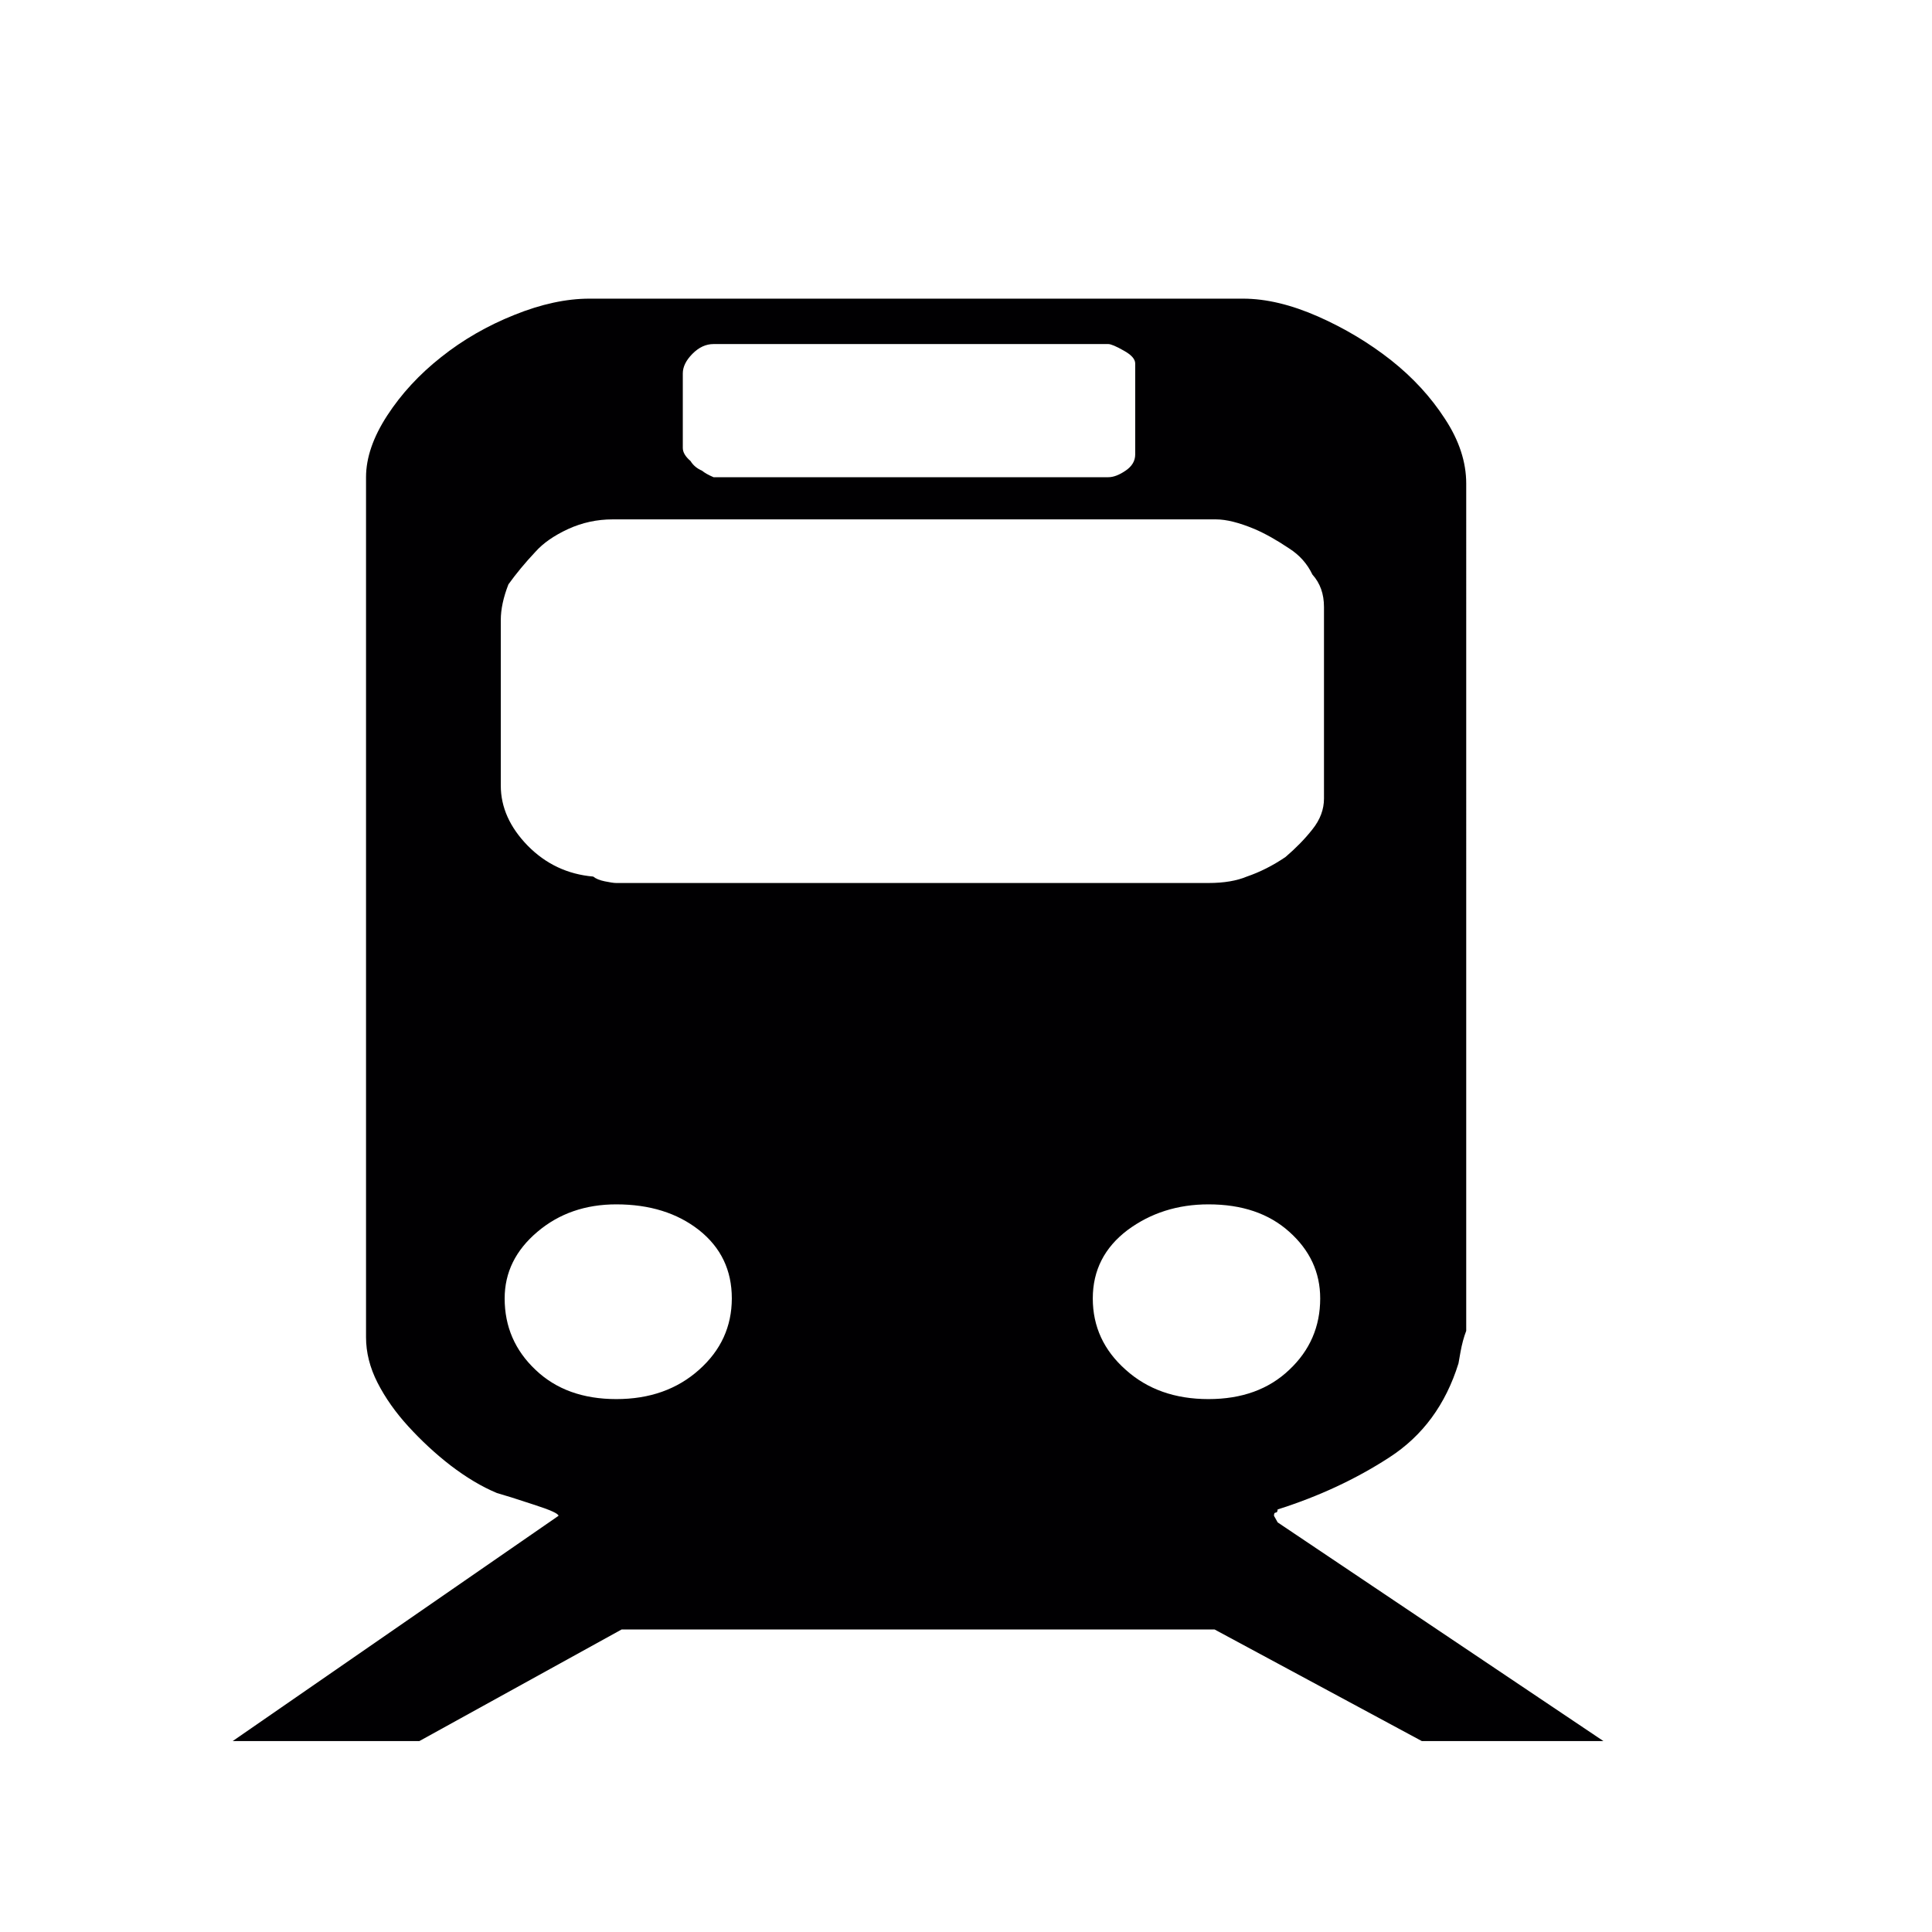 <?xml version="1.0" encoding="utf-8"?>
<!-- Generator: Adobe Illustrator 15.1.0, SVG Export Plug-In . SVG Version: 6.00 Build 0)  -->
<!DOCTYPE svg PUBLIC "-//W3C//DTD SVG 1.1//EN" "http://www.w3.org/Graphics/SVG/1.1/DTD/svg11.dtd">
<svg version="1.1" id="Layer_1" xmlns="http://www.w3.org/2000/svg" xmlns:xlink="http://www.w3.org/1999/xlink" x="0px" y="0px"
	 width="24px" height="24px" viewBox="0 0 24 24" enable-background="new 0 0 24 24" xml:space="preserve">
<path fill="#010002" d="M15.872,18.912l-0.046-0.082c0-0.026,0.006-0.04,0.021-0.04c0.015,0,0.024-0.012,0.024-0.039
	c0.509-0.161,0.973-0.377,1.387-0.646c0.415-0.268,0.701-0.657,0.86-1.169l0.025-0.142c0.017-0.093,0.04-0.182,0.071-0.262V6.008
	c0-0.268-0.088-0.538-0.265-0.806c-0.174-0.269-0.396-0.511-0.667-0.726c-0.273-0.215-0.574-0.396-0.908-0.544
	C16.04,3.785,15.729,3.71,15.442,3.71H7.322c-0.287,0-0.599,0.067-0.933,0.202C6.054,4.046,5.75,4.221,5.479,4.437
	C5.208,4.651,4.985,4.893,4.81,5.162S4.547,5.687,4.547,5.928v10.684c0,0.188,0.047,0.377,0.143,0.565
	c0.096,0.188,0.224,0.369,0.383,0.543c0.161,0.176,0.335,0.338,0.525,0.485c0.193,0.147,0.383,0.262,0.575,0.342
	c0.095,0.027,0.247,0.074,0.454,0.143c0.207,0.066,0.311,0.113,0.311,0.14l-4.047,2.798h2.319l2.512-1.386h7.366l2.574,1.386h2.256
	L15.872,18.912z M8.482,4.638c0-0.081,0.04-0.162,0.119-0.242c0.081-0.082,0.168-0.122,0.263-0.122h4.904
	c0.031,0,0.097,0.027,0.191,0.081c0.098,0.054,0.143,0.107,0.143,0.161v1.129c0,0.081-0.04,0.148-0.12,0.202
	c-0.078,0.053-0.149,0.081-0.214,0.081H8.864C8.801,5.901,8.753,5.874,8.722,5.848C8.658,5.82,8.61,5.78,8.578,5.727
	C8.515,5.673,8.482,5.619,8.482,5.565V4.638z M6.221,7.703c0-0.135,0.032-0.283,0.095-0.444C6.413,7.124,6.524,6.99,6.651,6.855
	c0.095-0.107,0.231-0.202,0.406-0.283c0.175-0.08,0.359-0.12,0.551-0.12h7.498c0.128,0,0.287,0.04,0.479,0.12
	c0.128,0.055,0.272,0.135,0.431,0.242c0.128,0.082,0.223,0.189,0.287,0.323c0.097,0.108,0.144,0.241,0.144,0.403V9.92
	c0,0.134-0.047,0.262-0.144,0.383c-0.095,0.121-0.208,0.235-0.334,0.343c-0.159,0.108-0.319,0.188-0.48,0.243
	c-0.126,0.053-0.285,0.08-0.477,0.08H7.656c-0.033,0-0.08-0.008-0.144-0.021c-0.064-0.013-0.111-0.033-0.143-0.059
	c-0.319-0.028-0.59-0.156-0.814-0.384c-0.223-0.229-0.334-0.478-0.334-0.746V7.703z M8.684,17.016
	C8.412,17.259,8.07,17.38,7.656,17.38c-0.415,0-0.75-0.121-1.004-0.364c-0.255-0.241-0.383-0.536-0.383-0.886
	c0-0.324,0.136-0.599,0.407-0.828c0.27-0.229,0.598-0.341,0.98-0.341c0.414,0,0.757,0.107,1.028,0.32
	c0.272,0.216,0.407,0.498,0.407,0.849C9.09,16.479,8.956,16.774,8.684,17.016z M13.984,17.016c-0.272-0.241-0.409-0.536-0.409-0.886
	c0-0.351,0.146-0.633,0.431-0.849c0.287-0.213,0.623-0.32,1.006-0.32c0.415,0,0.749,0.112,1.004,0.341
	c0.256,0.229,0.384,0.504,0.384,0.828c0,0.35-0.128,0.645-0.384,0.886c-0.255,0.243-0.589,0.364-1.004,0.364
	C14.596,17.38,14.254,17.259,13.984,17.016z"/>
</svg>
